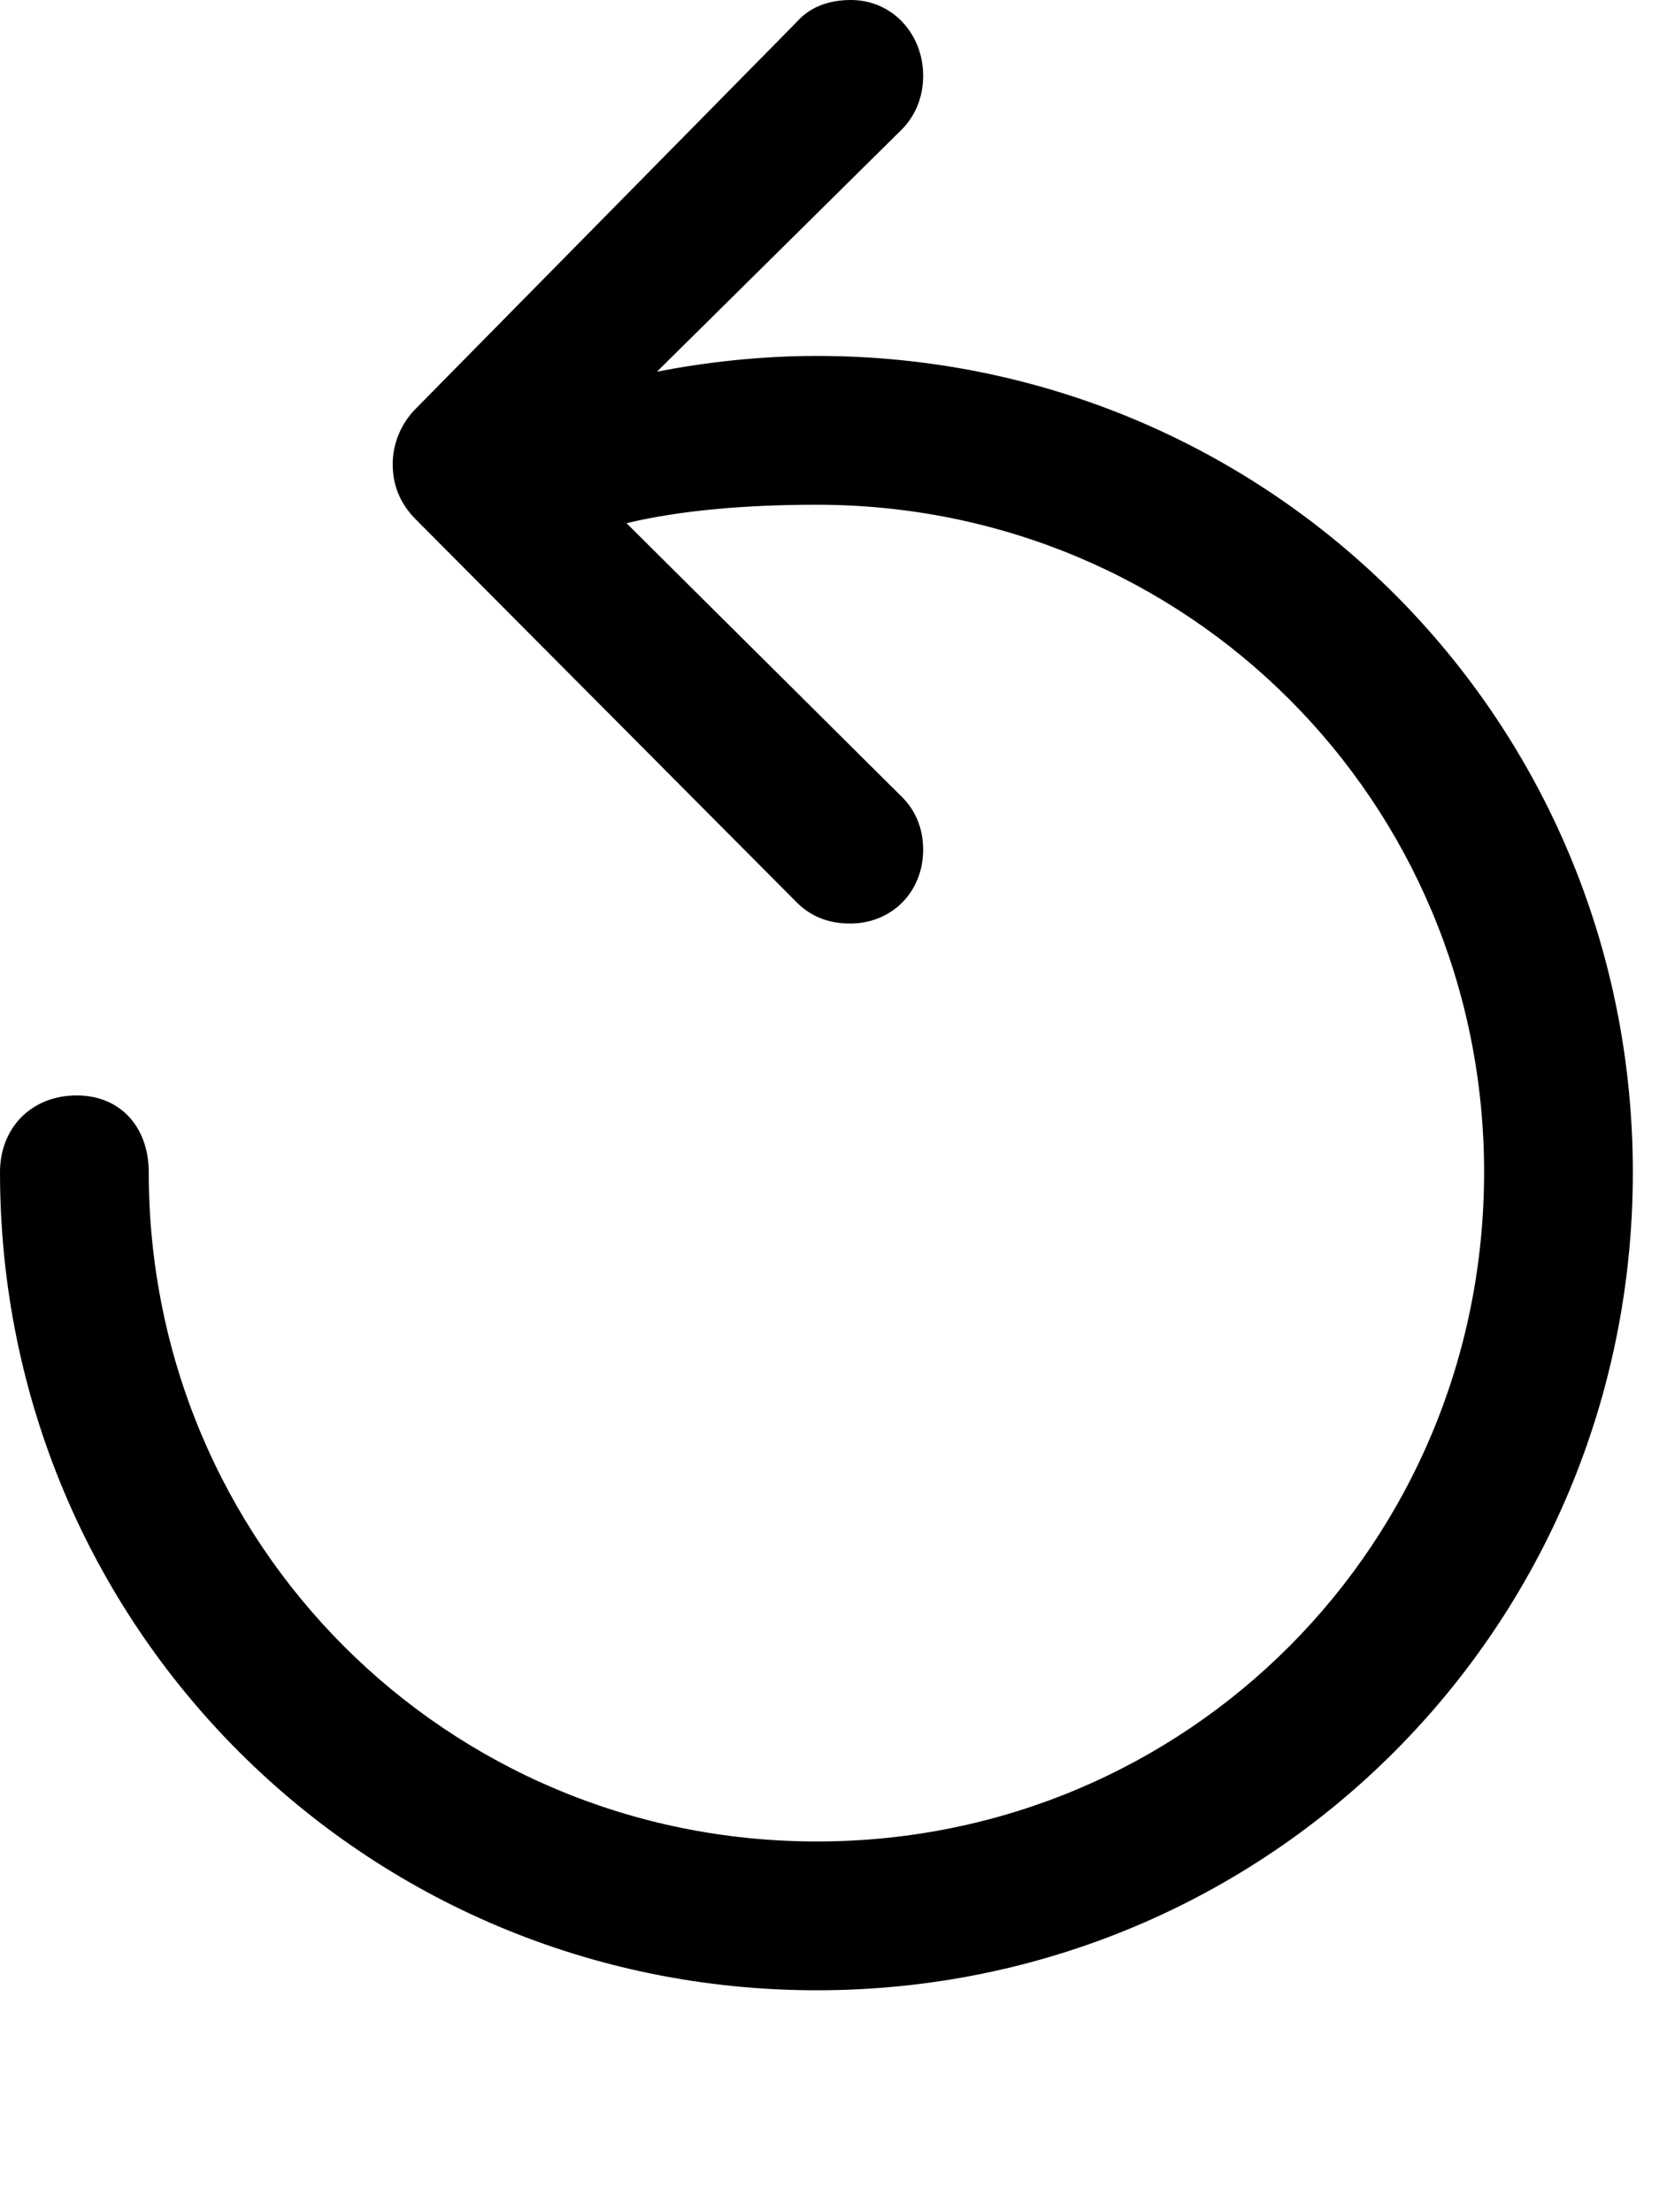 <svg version="1.1" xmlns="http://www.w3.org/2000/svg" xmlns:xlink="http://www.w3.org/1999/xlink" width="17.617" height="23.369" viewBox="0 0 17.617 23.369">
 <g>
  <rect height="23.369" opacity="0" width="17.617" x="0" y="0"/>
  <path d="M0 12.383C0 17.178 3.848 21.025 8.633 21.025C13.418 21.025 17.256 17.178 17.256 12.383C17.256 7.598 13.418 3.76 8.633 3.76C8.027 3.76 7.451 3.828 6.943 3.926L9.541 1.357C9.688 1.201 9.756 1.006 9.756 0.801C9.756 0.352 9.424 0 8.994 0C8.75 0 8.555 0.078 8.418 0.234L4.395 4.316C4.238 4.473 4.15 4.688 4.15 4.902C4.15 5.127 4.229 5.322 4.395 5.488L8.418 9.531C8.564 9.678 8.75 9.756 8.984 9.756C9.424 9.756 9.756 9.424 9.756 8.975C9.756 8.77 9.688 8.574 9.531 8.418L6.621 5.527C7.188 5.391 7.881 5.332 8.633 5.332C12.549 5.332 15.684 8.467 15.684 12.383C15.684 16.309 12.549 19.453 8.633 19.453C4.717 19.453 1.572 16.309 1.572 12.383C1.572 11.914 1.279 11.572 0.811 11.572C0.332 11.572 0 11.914 0 12.383Z" fill="currentColor"/>
 </g>
</svg>
